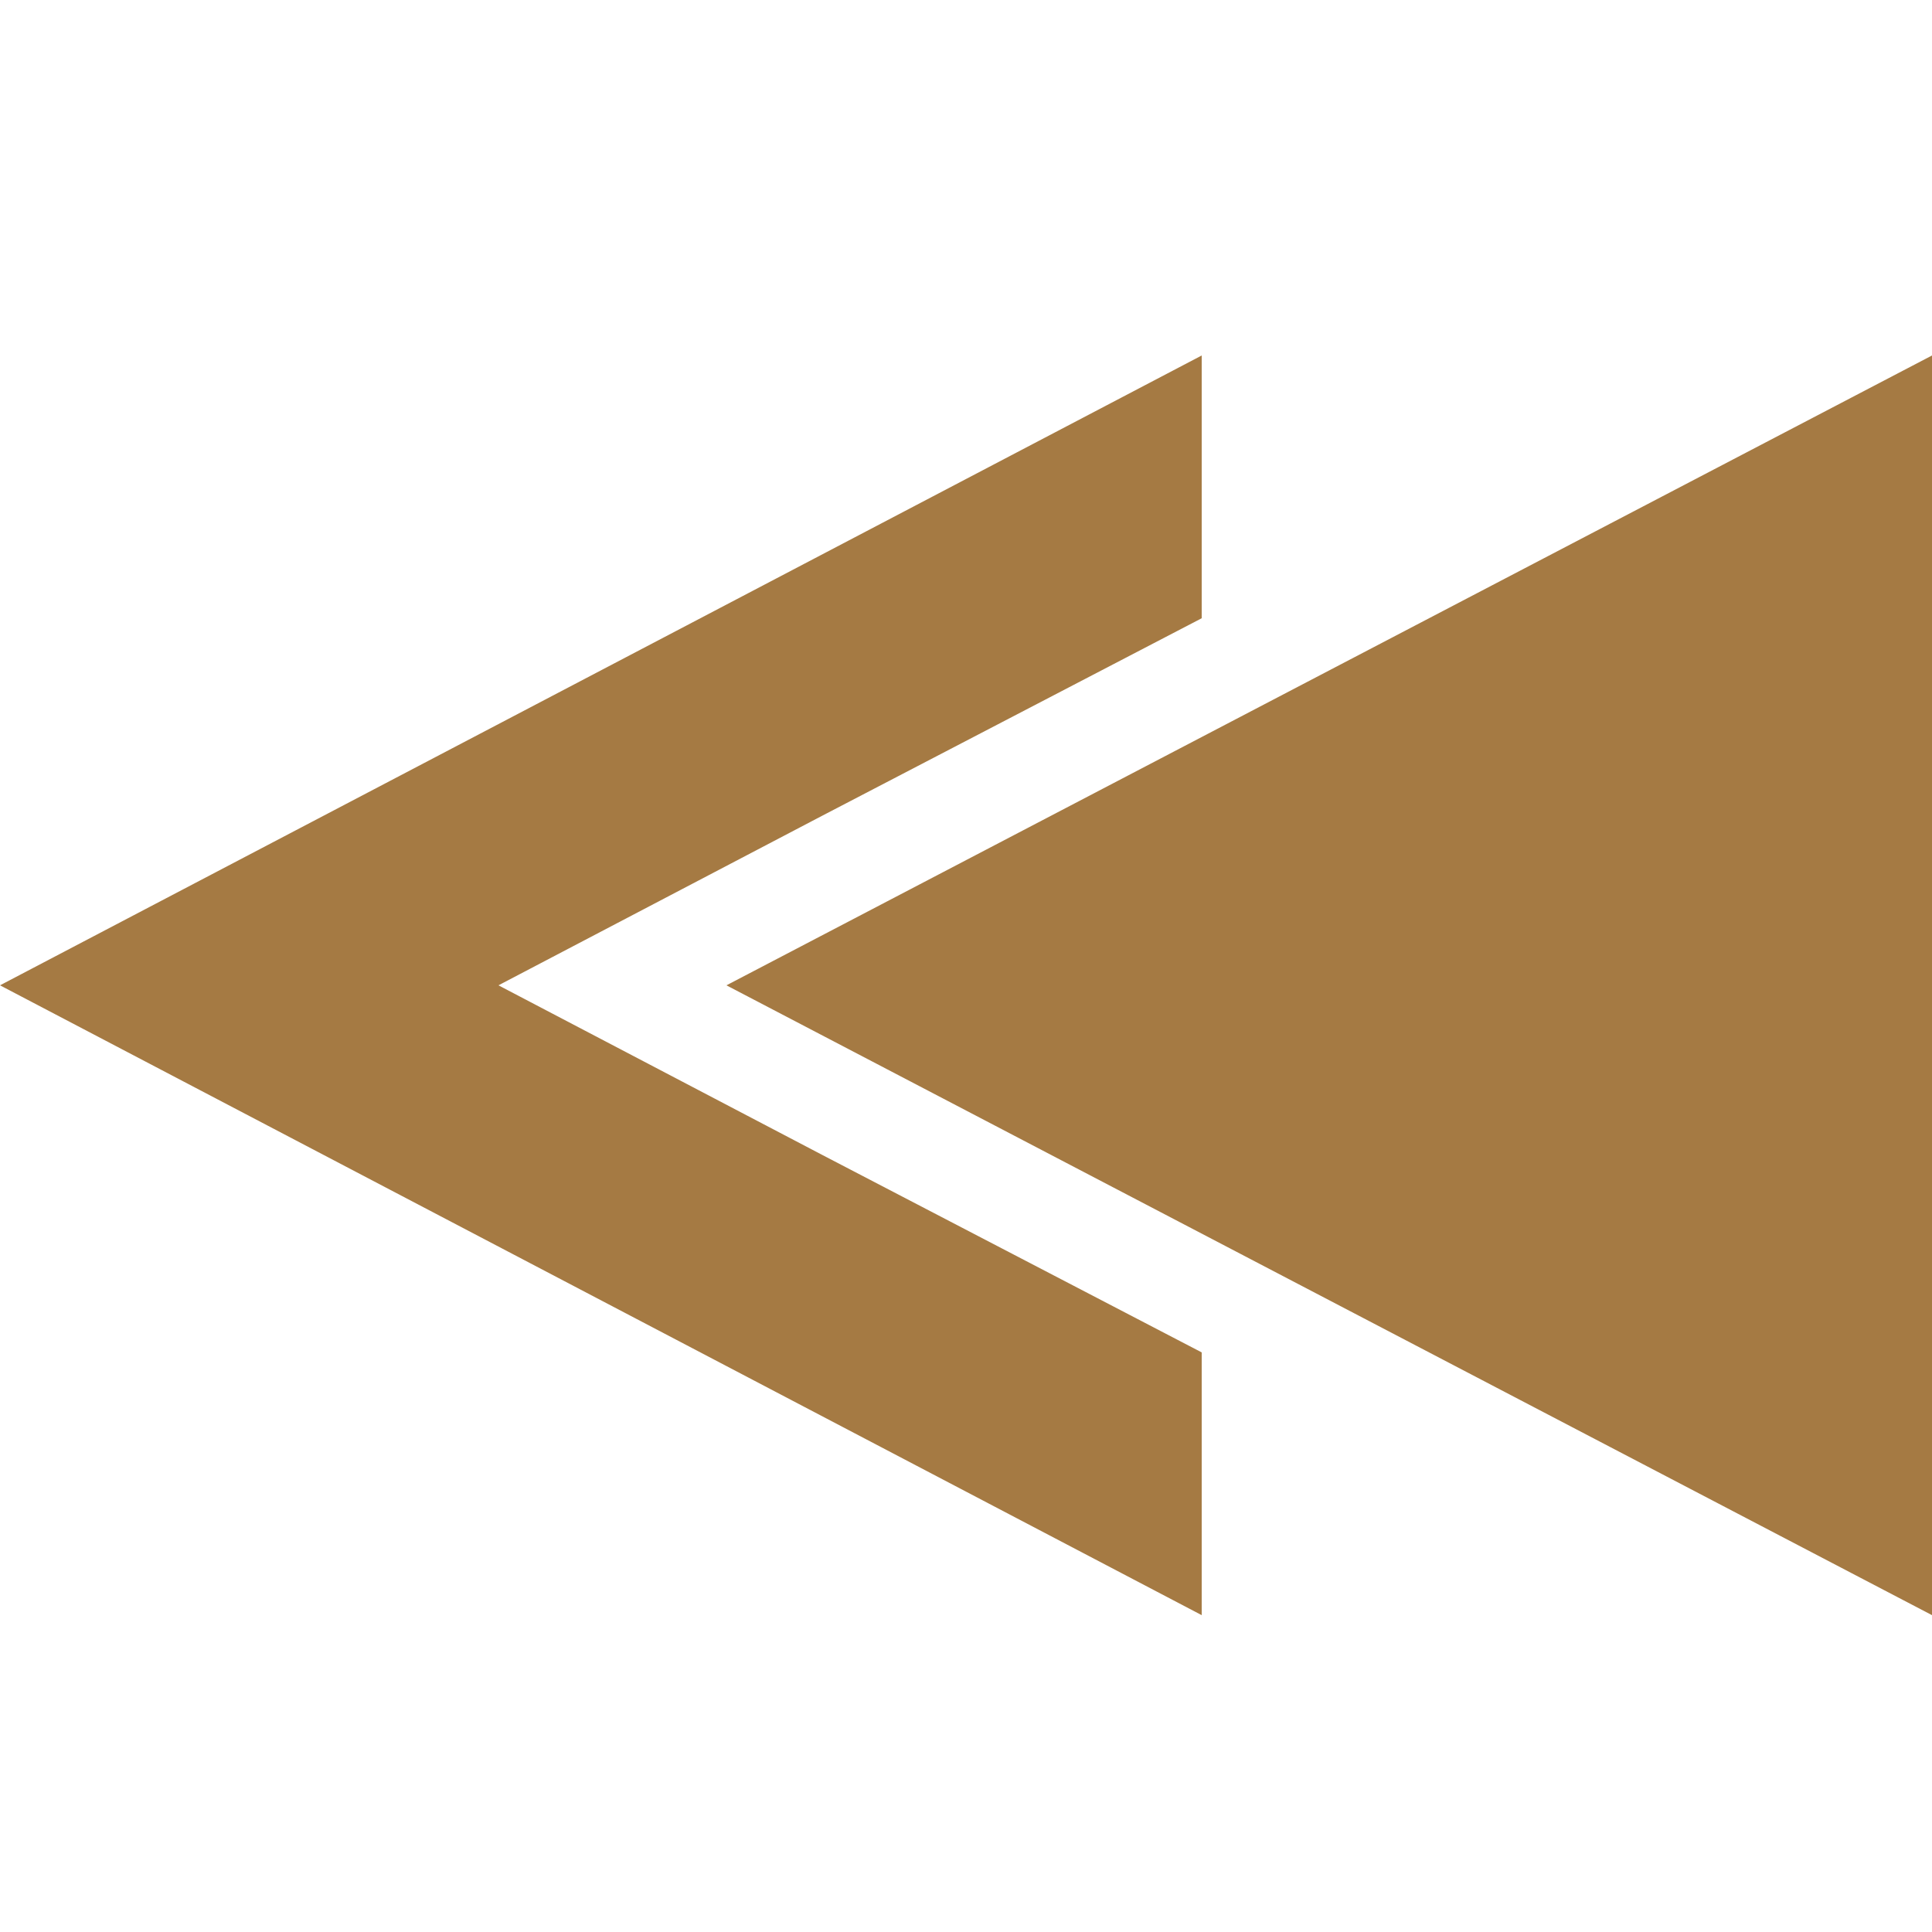 <?xml version="1.0" encoding="utf-8"?>
<!-- Generator: Adobe Illustrator 23.0.4, SVG Export Plug-In . SVG Version: 6.00 Build 0)  -->
<svg version="1.1" id="レイヤー_1" xmlns="http://www.w3.org/2000/svg" xmlns:xlink="http://www.w3.org/1999/xlink" x="0px"
	 y="0px" width="50px" height="50px" viewBox="0 0 50 50" style="enable-background:new 0 0 50 50;" xml:space="preserve">
<style type="text/css">
	.st0{fill:#A57A43;}
</style>
<g>
	<polygon class="st0" points="50,9.2 18.8,25.5 50,41.8 	"/>
	<polygon class="st0" points="21.3,29.9 12.9,25.5 21.3,21.1 31.1,16 31.1,9.2 0,25.5 31.1,41.8 31.1,35 	"/>
</g>
</svg>

